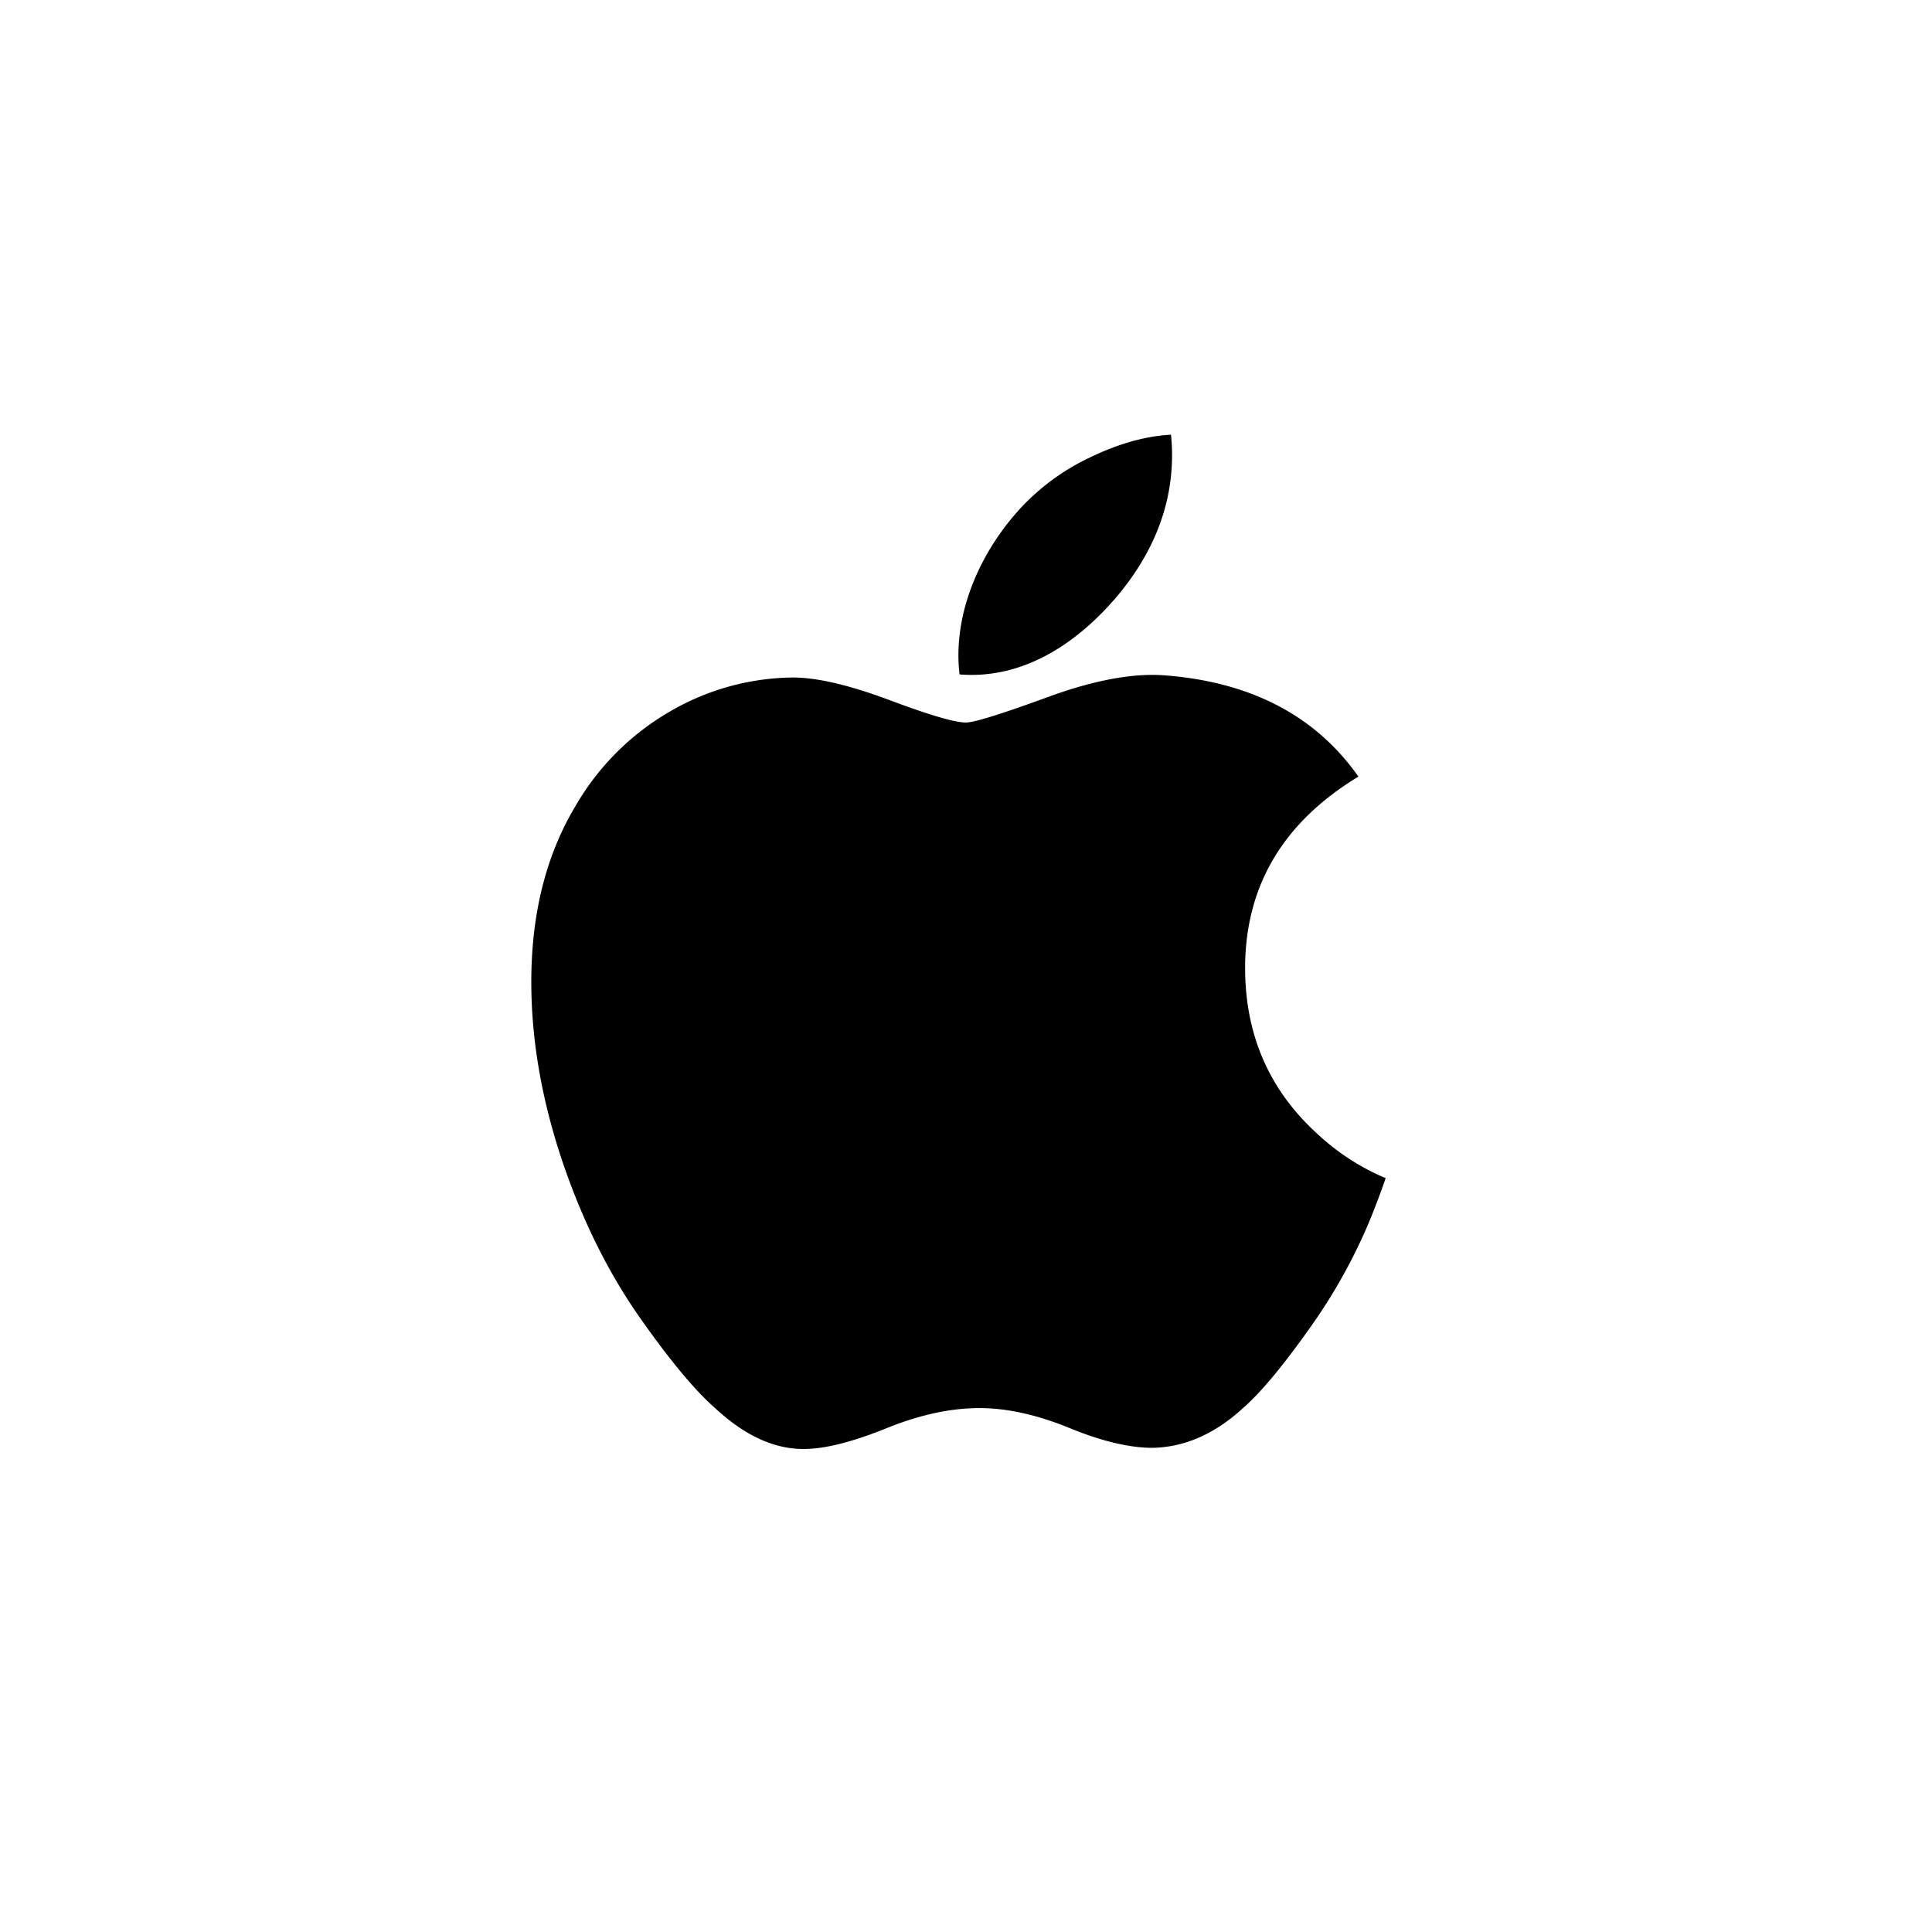 <svg xmlns="http://www.w3.org/2000/svg"
  width="40"
  height="40"
  viewBox="0 0 40 40">
  <path fill="#000"
    fill-rule="nonzero"
    d="M28.318 25.365a11.417 11.417 0 0 1-1.129 2.03c-.594.847-1.08 1.433-1.454 1.758-.581.534-1.203.808-1.87.823-.478 0-1.055-.136-1.726-.412-.674-.275-1.293-.411-1.86-.411-.593 0-1.23.136-1.91.411-.683.276-1.232.42-1.652.434-.64.027-1.276-.254-1.912-.845-.405-.354-.913-.96-1.52-1.82-.653-.918-1.19-1.982-1.61-3.195-.45-1.31-.675-2.58-.675-3.808 0-1.408.304-2.621.913-3.639a5.357 5.357 0 0 1 1.913-1.934 5.145 5.145 0 0 1 2.586-.73c.507 0 1.173.157 2 .466.824.309 1.354.466 1.586.466.174 0 .762-.184 1.759-.55.943-.339 1.739-.48 2.39-.424 1.768.143 3.095.84 3.978 2.094-1.58.957-2.362 2.298-2.346 4.019.014 1.34.5 2.454 1.455 3.34.433.41.917.728 1.455.954-.117.338-.24.662-.371.973zM24.266 9.42c0 1.05-.384 2.031-1.149 2.939-.923 1.079-2.039 1.702-3.25 1.604a3.27 3.27 0 0 1-.024-.398c0-1.008.44-2.087 1.219-2.97a4.69 4.69 0 0 1 1.484-1.114c.599-.292 1.165-.453 1.698-.481.015.14.022.28.022.42z"/>
</svg>
